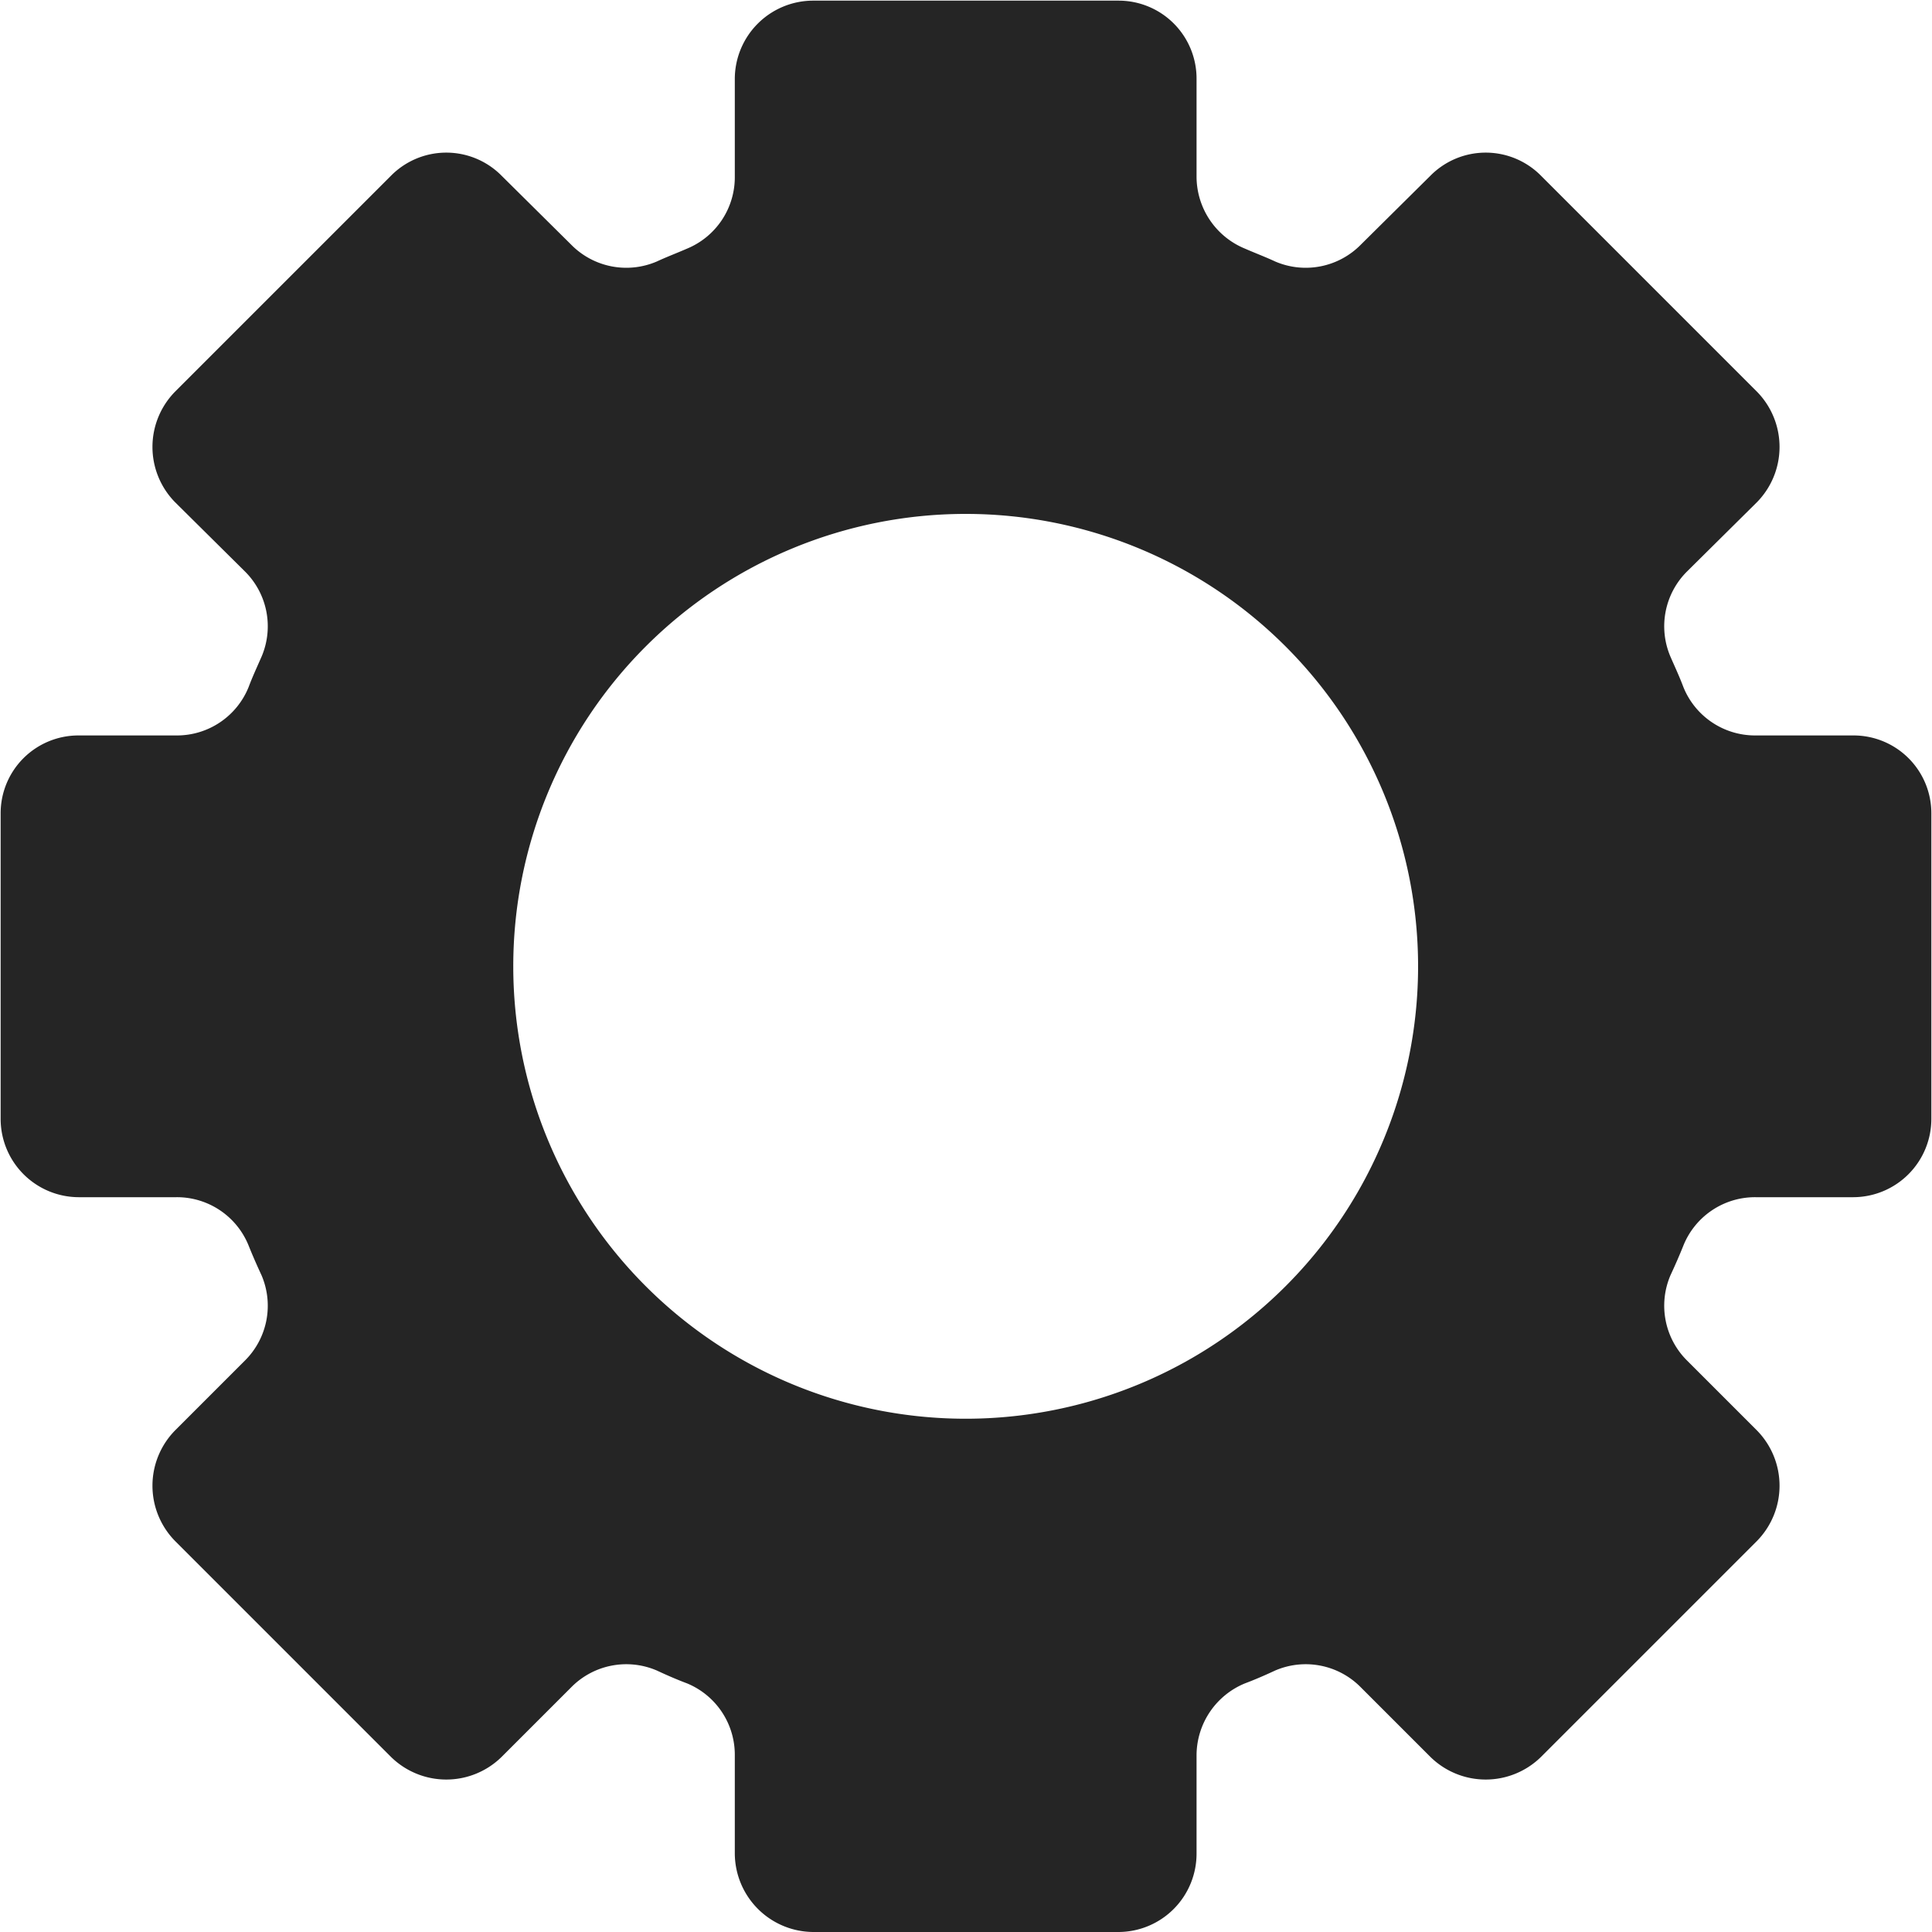 <svg xmlns="http://www.w3.org/2000/svg" width="30" height="30" viewBox="0 0 30 30">
<defs>
    <style>
      .cls-1 {
        fill: #252525;
        fill-rule: evenodd;
      }
    </style>
  </defs>
  <path class="cls-1" d="M1184.78,3040.42h-1.52a1.2,1.2,0,0,1-1.12-.75c-0.06-.16-0.13-0.31-0.2-0.47a1.2,1.2,0,0,1,.26-1.33l1.08-1.07a1.225,1.225,0,0,0,0-1.72l-3.35-3.35a1.207,1.207,0,0,0-1.72,0l-1.08,1.07a1.2,1.2,0,0,1-1.33.26c-0.15-.07-0.31-0.13-0.47-0.2a1.211,1.211,0,0,1-.75-1.12v-1.51a1.21,1.21,0,0,0-1.21-1.22h-4.74a1.218,1.218,0,0,0-1.22,1.22v1.51a1.2,1.2,0,0,1-.74,1.12c-0.16.07-.32,0.13-0.47,0.2a1.2,1.2,0,0,1-1.33-.26l-1.08-1.07a1.207,1.207,0,0,0-1.72,0l-3.35,3.35a1.225,1.225,0,0,0,0,1.72l1.08,1.07a1.2,1.2,0,0,1,.26,1.33c-0.07.16-.14,0.31-0.2,0.47a1.2,1.2,0,0,1-1.12.75h-1.52a1.208,1.208,0,0,0-1.21,1.21v4.74a1.216,1.216,0,0,0,1.21,1.22h1.52a1.2,1.2,0,0,1,1.12.75c0.06,0.15.13,0.31,0.2,0.46a1.2,1.2,0,0,1-.26,1.33l-1.08,1.08a1.225,1.225,0,0,0,0,1.72l3.35,3.35a1.225,1.225,0,0,0,1.72,0l1.08-1.08a1.2,1.2,0,0,1,1.33-.26c0.15,0.07.31,0.14,0.47,0.2a1.2,1.2,0,0,1,.74,1.12v1.52a1.225,1.225,0,0,0,1.22,1.22h4.74a1.216,1.216,0,0,0,1.21-1.22v-1.52a1.211,1.211,0,0,1,.75-1.12c0.16-.06.32-0.13,0.47-0.2a1.2,1.2,0,0,1,1.33.26l1.08,1.08a1.225,1.225,0,0,0,1.72,0l3.35-3.35a1.225,1.225,0,0,0,0-1.72l-1.08-1.08a1.2,1.2,0,0,1-.26-1.33c0.07-.15.14-0.31,0.2-0.46a1.2,1.2,0,0,1,1.12-.75h1.52a1.216,1.216,0,0,0,1.21-1.22v-4.74A1.208,1.208,0,0,0,1184.78,3040.42ZM1171,3051.03a7.025,7.025,0,1,1,7.02-7.03A7.025,7.025,0,0,1,1171,3051.03Z" transform="translate(-1156 -3029)"/>
</svg>
